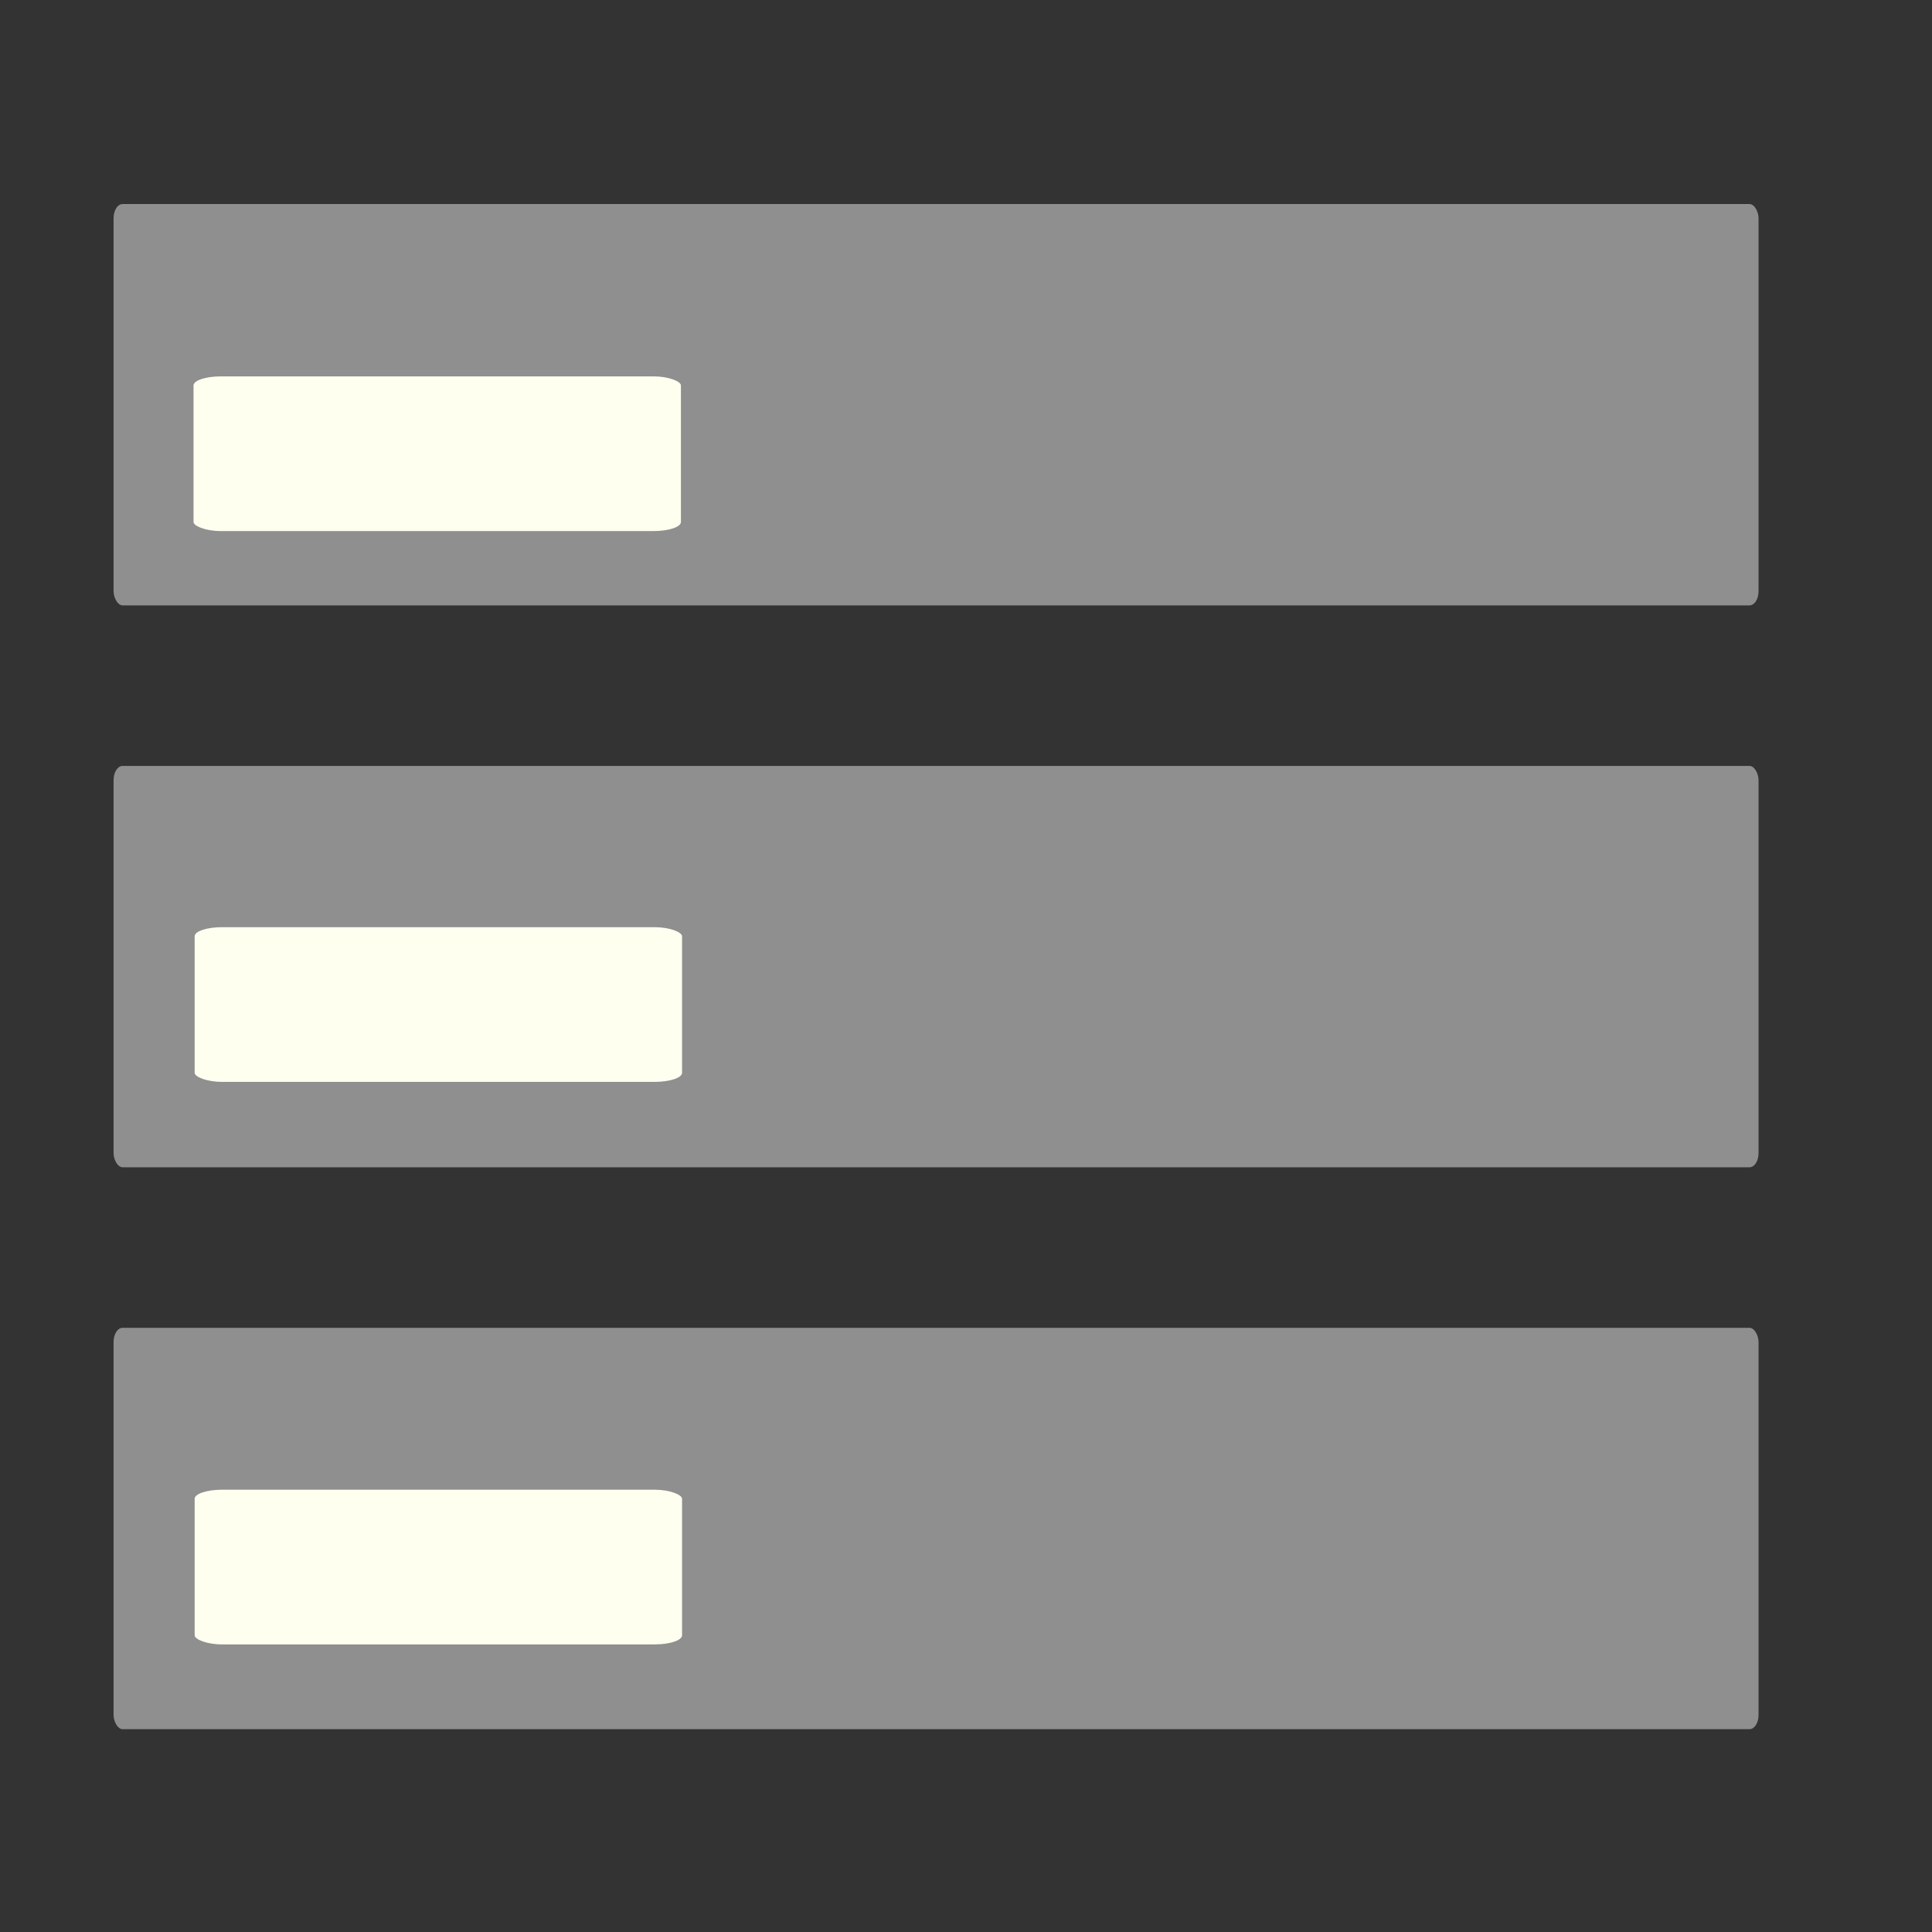 <?xml version="1.0" encoding="UTF-8" standalone="no"?>
<!-- Created with Inkscape (http://www.inkscape.org/) -->

<svg
   xmlns:dc="http://purl.org/dc/elements/1.1/"
   xmlns:cc="http://creativecommons.org/ns#"
   xmlns:rdf="http://www.w3.org/1999/02/22-rdf-syntax-ns#"
   xmlns:svg="http://www.w3.org/2000/svg"
   xmlns="http://www.w3.org/2000/svg"
   xmlns:xlink="http://www.w3.org/1999/xlink"
   xmlns:sodipodi="http://sodipodi.sourceforge.net/DTD/sodipodi-0.dtd"
   xmlns:inkscape="http://www.inkscape.org/namespaces/inkscape"
   width="24.069"
   height="24.069"
   id="svg2"
   version="1.1"
   inkscape:version="0.48.3.1 r9886"
   sodipodi:docname="icon_add.svg">
  <rect width="100%" height="100%" fill="#333333" stroke="none"/>
  <defs
     id="defs4">
    <linearGradient
       inkscape:collect="always"
       id="linearGradient3759">
      <stop
         style="stop-color:#808080;stop-opacity:1;"
         offset="0"
         id="stop3761" />
      <stop
         style="stop-color:#808080;stop-opacity:0;"
         offset="1"
         id="stop3763" />
    </linearGradient>
    <linearGradient
       id="linearGradient5252">
      <stop
         style="stop-color:#ff6600;stop-opacity:1;"
         offset="0"
         id="stop5254" />
      <stop
         style="stop-color:#366600;stop-opacity:0;"
         offset="1"
         id="stop5256" />
    </linearGradient>
    <radialGradient
       inkscape:collect="always"
       xlink:href="#linearGradient3759"
       id="radialGradient3781"
       cx="18.393"
       cy="-4.205"
       fx="18.393"
       fy="-4.205"
       r="10.322"
       gradientUnits="userSpaceOnUse" />
  </defs>
  <sodipodi:namedview
     id="base"
     pagecolor="#fffff0"
     bordercolor="#666666"
     borderopacity="1.0"
     inkscape:pageopacity="0.0"
     inkscape:pageshadow="2"
     inkscape:zoom="15.839192"
     inkscape:cx="4.5005092"
     inkscape:cy="7.1546572"
     inkscape:document-units="px"
     inkscape:current-layer="layer1"
     showgrid="true"
     inkscape:snap-global="false"
     inkscape:window-width="1615"
     inkscape:window-height="1026"
     inkscape:window-x="65"
     inkscape:window-y="24"
     inkscape:window-maximized="1"
     fit-margin-top="0"
     fit-margin-left="0"
     fit-margin-right="0"
     fit-margin-bottom="0"
     showguides="true"
     inkscape:guide-bbox="true">
    <inkscape:grid
       type="xygrid"
       id="grid3756"
       empspacing="5"
       visible="true"
       enabled="true"
       snapvisiblegridlinesonly="true"
       originx="-323.553px"
       originy="-620.906px" />
  </sodipodi:namedview>
  <g
     inkscape:label="Ebene 1"
     inkscape:groupmode="layer"
     id="layer1"
     transform="translate(-323.553,-407.388)">
    <rect
       style="fill:#8f8f8f;fill-opacity:1;stroke:none"
       id="rect3902"
       width="20.493"
       height="5"
       x="324.968"
       y="409.93"
       rx="0.112"
       ry="0.176" />
    <rect
       style="fill:#8f8f8f;fill-opacity:1;stroke:none"
       id="rect3902-2"
       width="20.493"
       height="5"
       x="324.968"
       y="416.93"
       rx="0.112"
       ry="0.176" />
    <rect
       style="fill:#8f8f8f;fill-opacity:1;stroke:none"
       id="rect3902-3"
       width="20.493"
       height="5"
       x="324.968"
       y="423.93"
       rx="0.112"
       ry="0.176" />
    <rect
       style="fill:#fffff0;fill-opacity:1;stroke:none"
       id="rect3968"
       width="6.072"
       height="1.927"
       x="325.964"
       y="412.077"
       rx="0.34"
       ry="0.113" />
    <rect
       style="fill:#fffff0;fill-opacity:1;stroke:none"
       id="rect3968-3"
       width="6.072"
       height="1.927"
       x="325.978"
       y="418.939"
       rx="0.34"
       ry="0.113" />
    <rect
       style="fill:#fffff0;fill-opacity:1;stroke:none"
       id="rect3968-9"
       width="6.072"
       height="1.927"
       x="325.978"
       y="425.947"
       rx="0.34"
       ry="0.113" />
  </g>
</svg>
